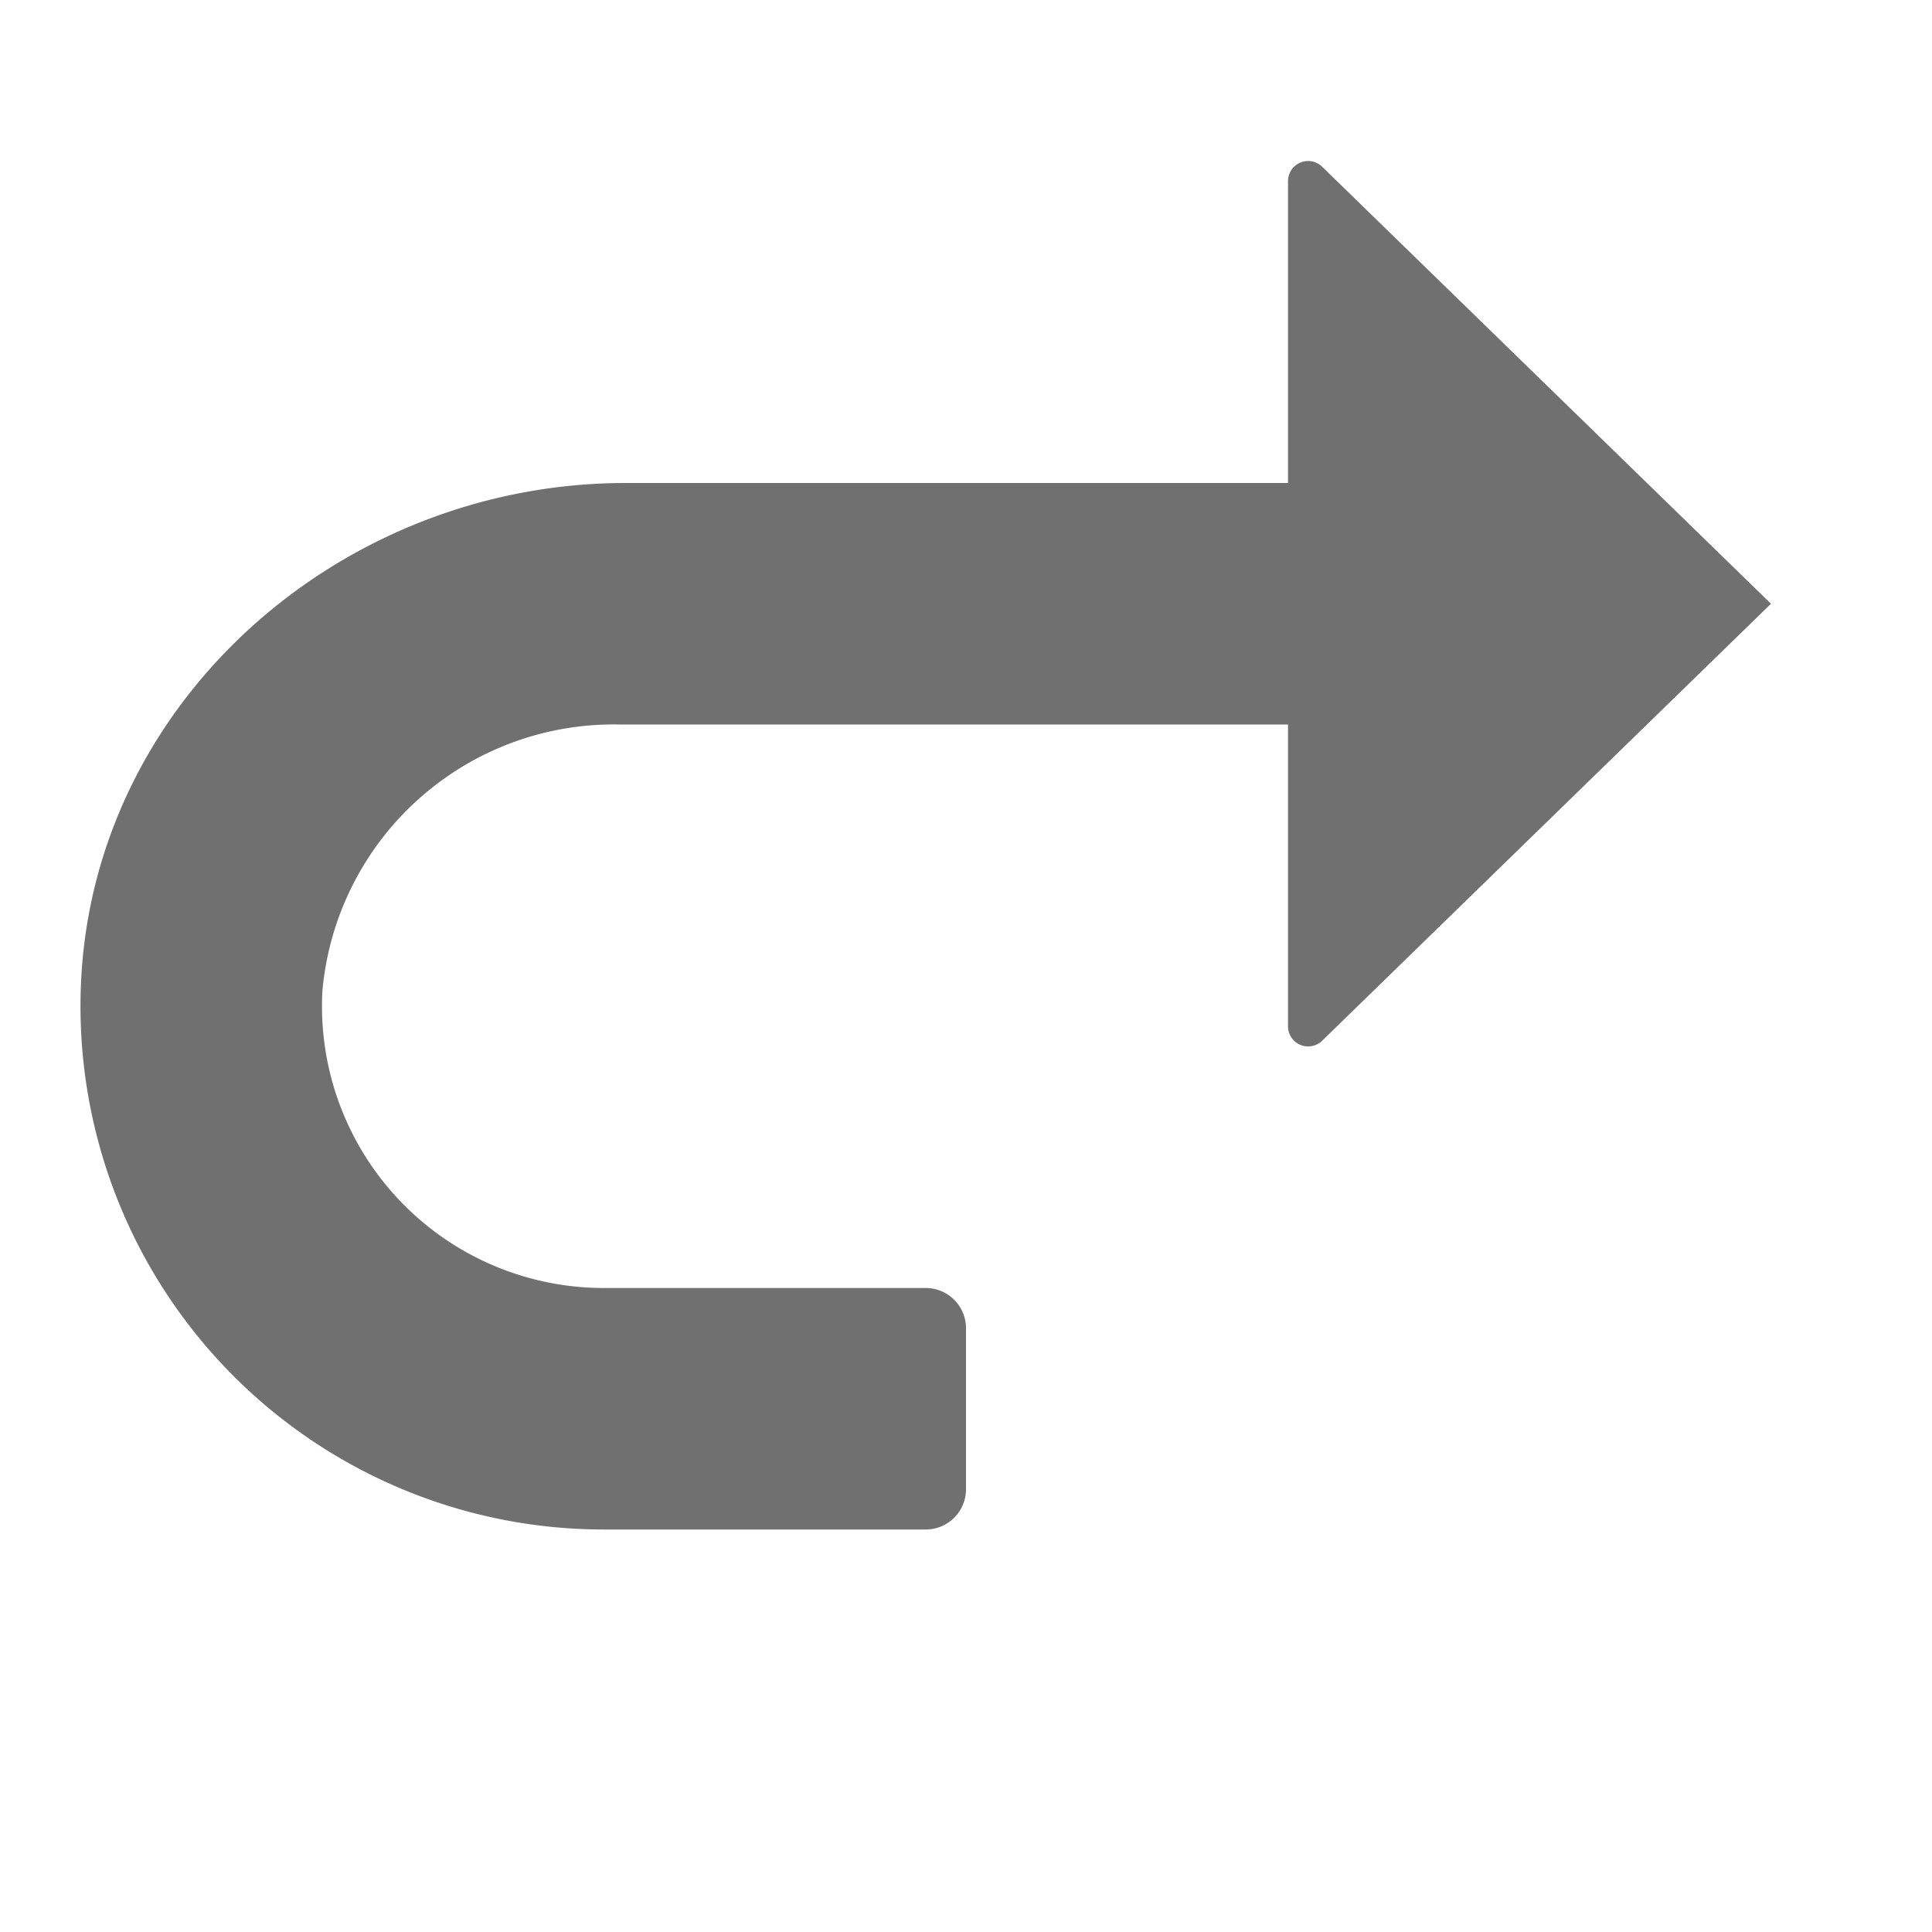 <svg xmlns="http://www.w3.org/2000/svg" data-name="S_Redo_24_N@2x" height="48" id="S_Redo_24_N_2x" viewBox="0 0 48 48" width="48"><defs><style>.fill{fill:#707070}</style></defs><title>S_Redo_24_N@2x</title><path class="fill" d="M15.545 12H32V4.5a.5.5 0 0 1 .84-.366L44 15 32.84 25.865A.5.5 0 0 1 32 25.5V18H15.4a7.267 7.267 0 0 0-7.39 6.623A7 7 0 0 0 15 32h8a1 1 0 0 1 1 1v4a1 1 0 0 1-1 1h-8A13 13 0 0 1 2.006 24.6C2.219 17.485 8.427 12 15.545 12z"/></svg>